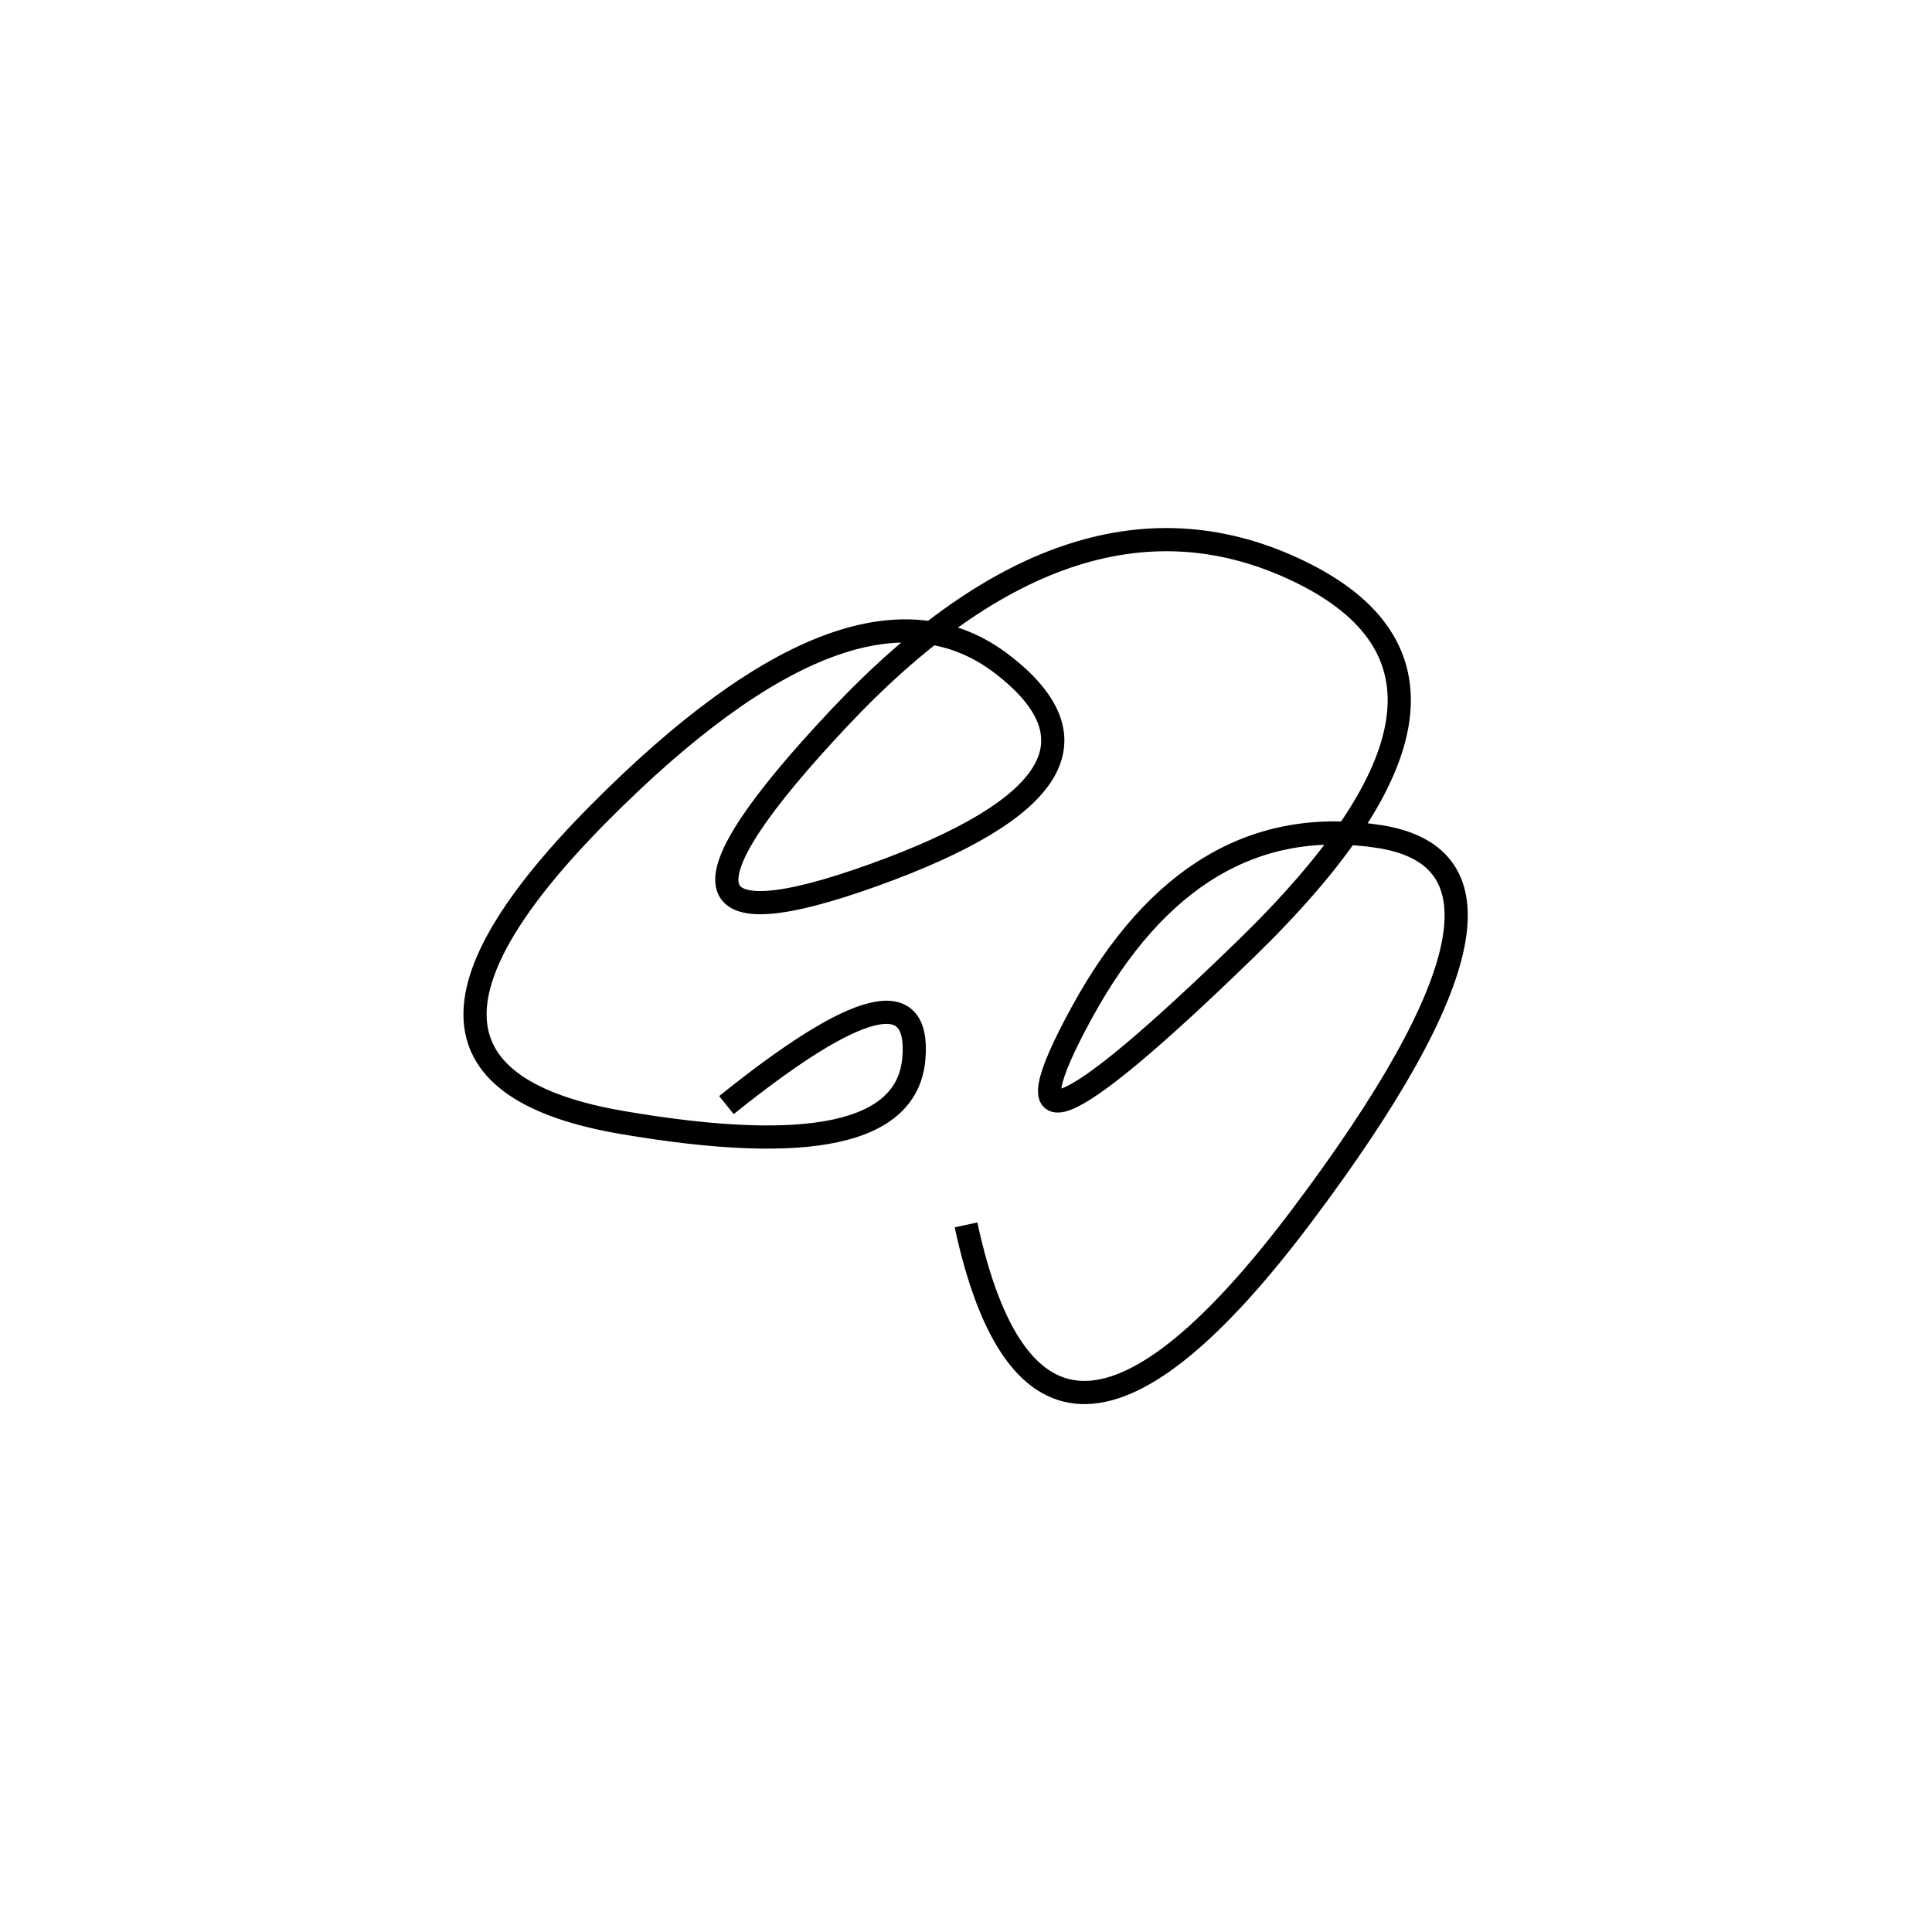 <svg xmlns="http://www.w3.org/2000/svg" viewBox="-6 -7 500 500"><rect x="-250" y="-250" width="1000" height="1000" fill="#fff"></rect><path d="M244 310 Q263 398 331 307.5 Q399 217 351 209.5 Q303 202 274 255 Q245 308 316.5 238.5 Q388 169 330.5 141 Q273 113 211 179 Q149 245 220 219.5 Q291 194 253.5 165 Q216 136 149 203.5 Q82 271 155 283.5 Q228 296 230.5 267 Q233 238 182 279" style="stroke:hsl(268, 93%, 57%); stroke-width:6px; fill: none;"></path></svg>